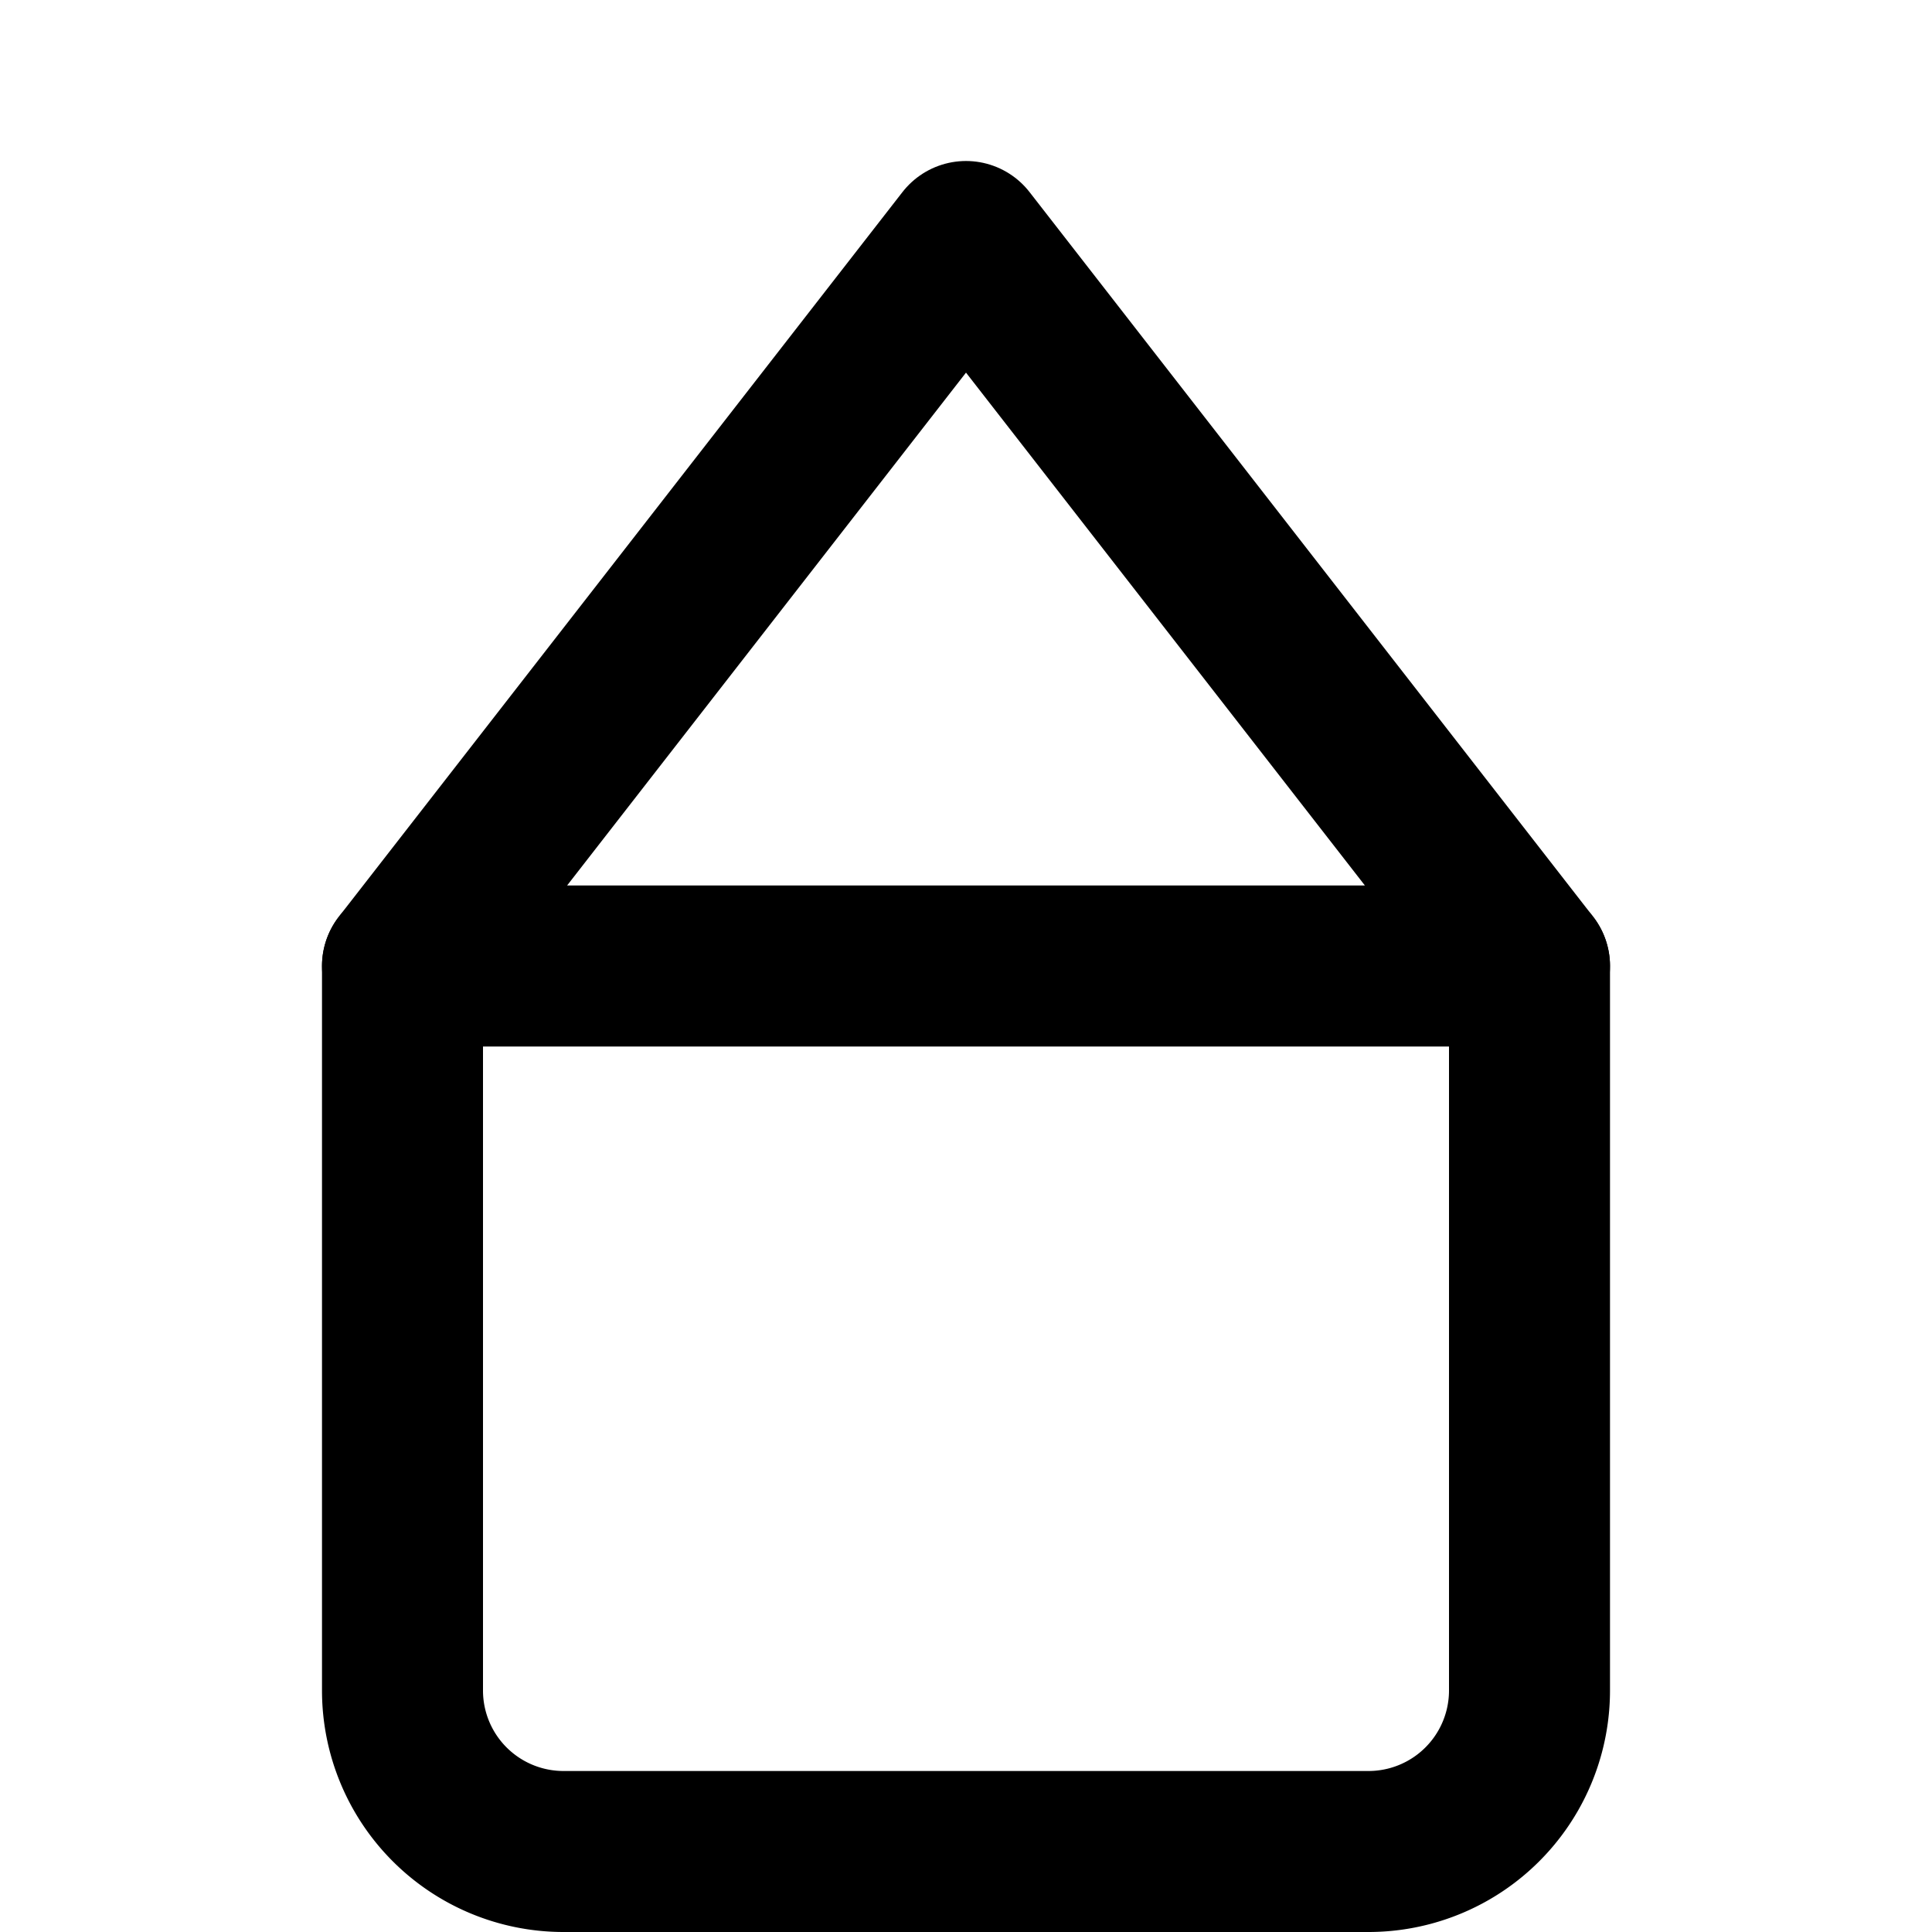 <svg xmlns="http://www.w3.org/2000/svg" viewBox="0 0 24 24" fill="none" stroke="currentColor" stroke-width="2" stroke-linecap="round" stroke-linejoin="round">
  <path d="M5 12L12 3l7 9H5z" />
  <path d="M19 12v9a2 2 0 0 1-2 2H7a2 2 0 0 1-2-2v-9" />
</svg>
